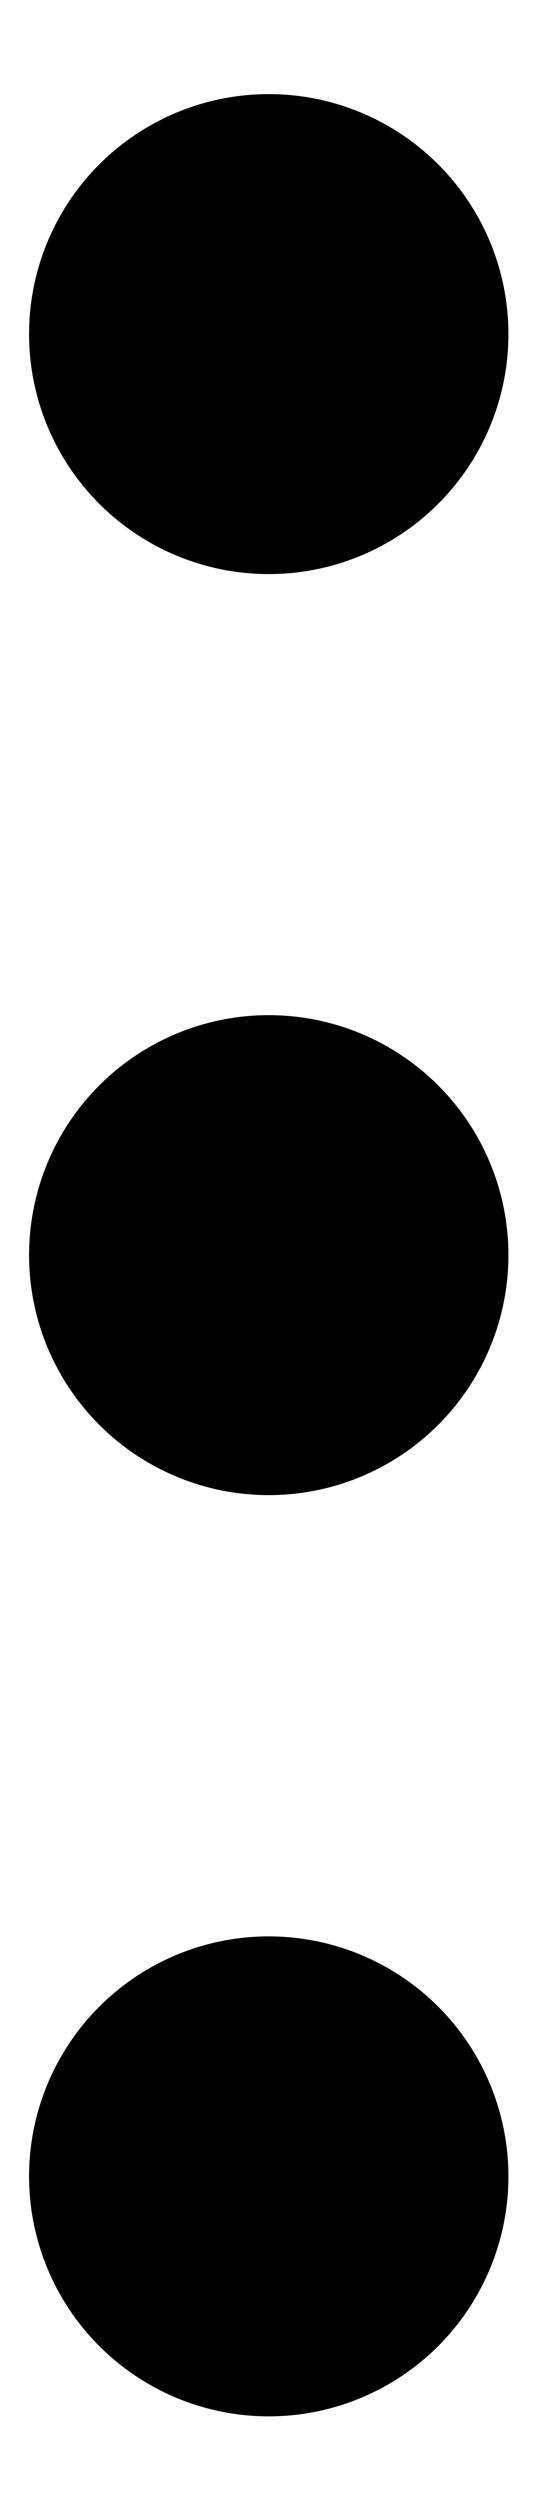 <svg viewBox="0 0 3 14" xmlns="http://www.w3.org/2000/svg">
	<circle cx="1.507" cy="12.188" r="1.344" transform="rotate(-180 1.507 12.188)" />
	<circle cx="1.507" cy="7.029" r="1.344" transform="rotate(-180 1.507 7.029)" />
	<circle cx="1.507" cy="1.871" r="1.344" transform="rotate(-180 1.507 1.871)" />
</svg>
